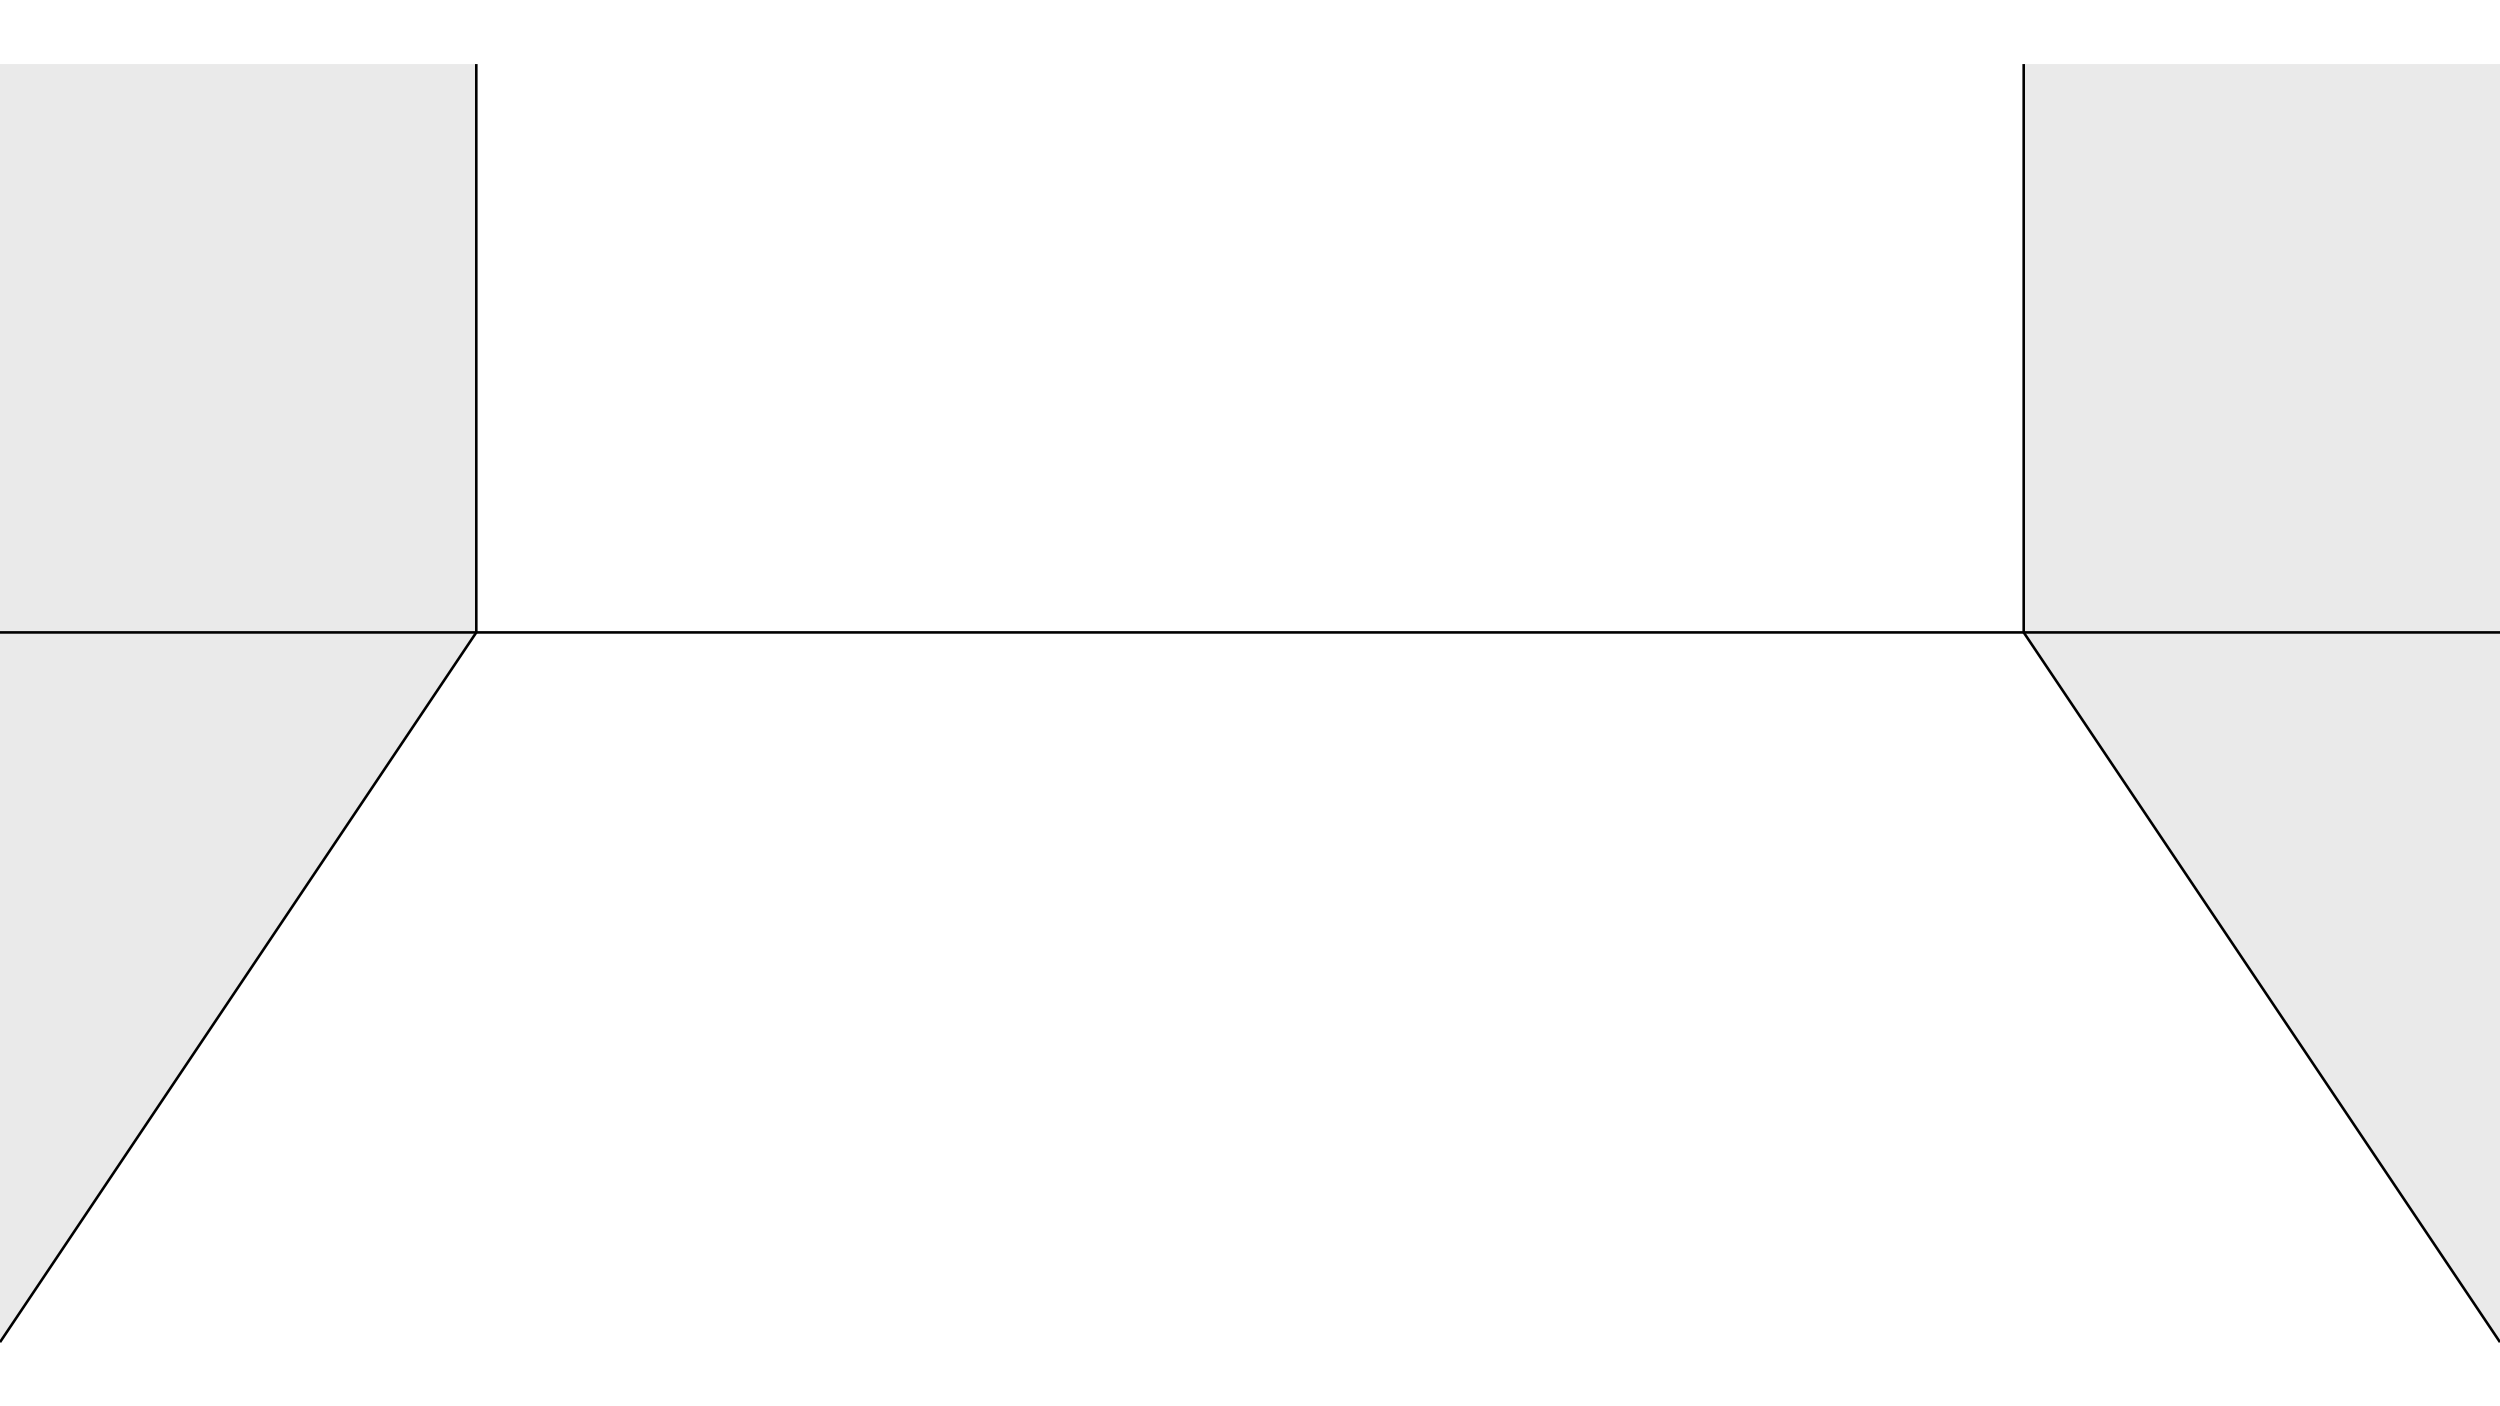 <?xml version="1.0" encoding="utf-8"?>
<!-- Generator: Adobe Illustrator 27.3.1, SVG Export Plug-In . SVG Version: 6.00 Build 0)  -->
<svg version="1.1" id="Layer_1" xmlns="http://www.w3.org/2000/svg" xmlns:xlink="http://www.w3.org/1999/xlink" x="0px" y="0px"
	 viewBox="0 0 1920 1080" style="enable-background:new 0 0 1920 1080;" xml:space="preserve">
<style type="text/css">
	.st0{fill:#EAEAEA;}
	.st1{fill:none;stroke:#000000;stroke-width:2;stroke-miterlimit:10;}
</style>
<polygon class="st0" points="365.8,485.1 365.8,286.4 365.8,49.2 0,49.2 0,1028.2 1.8,1028.2 "/>
<polyline class="st1" points="365.8,49.2 365.8,485.7 0,1030.8 "/>
<polygon class="st0" points="1918.2,1028.2 1920,1028.2 1920,49.2 1554.2,49.2 1554.2,286.4 1554.2,485.1 "/>
<polyline class="st1" points="1920,1030.8 1554.2,485.7 1554.2,49.2 "/>
<line class="st1" x1="1920" y1="485.7" x2="0" y2="485.7"/>
</svg>
